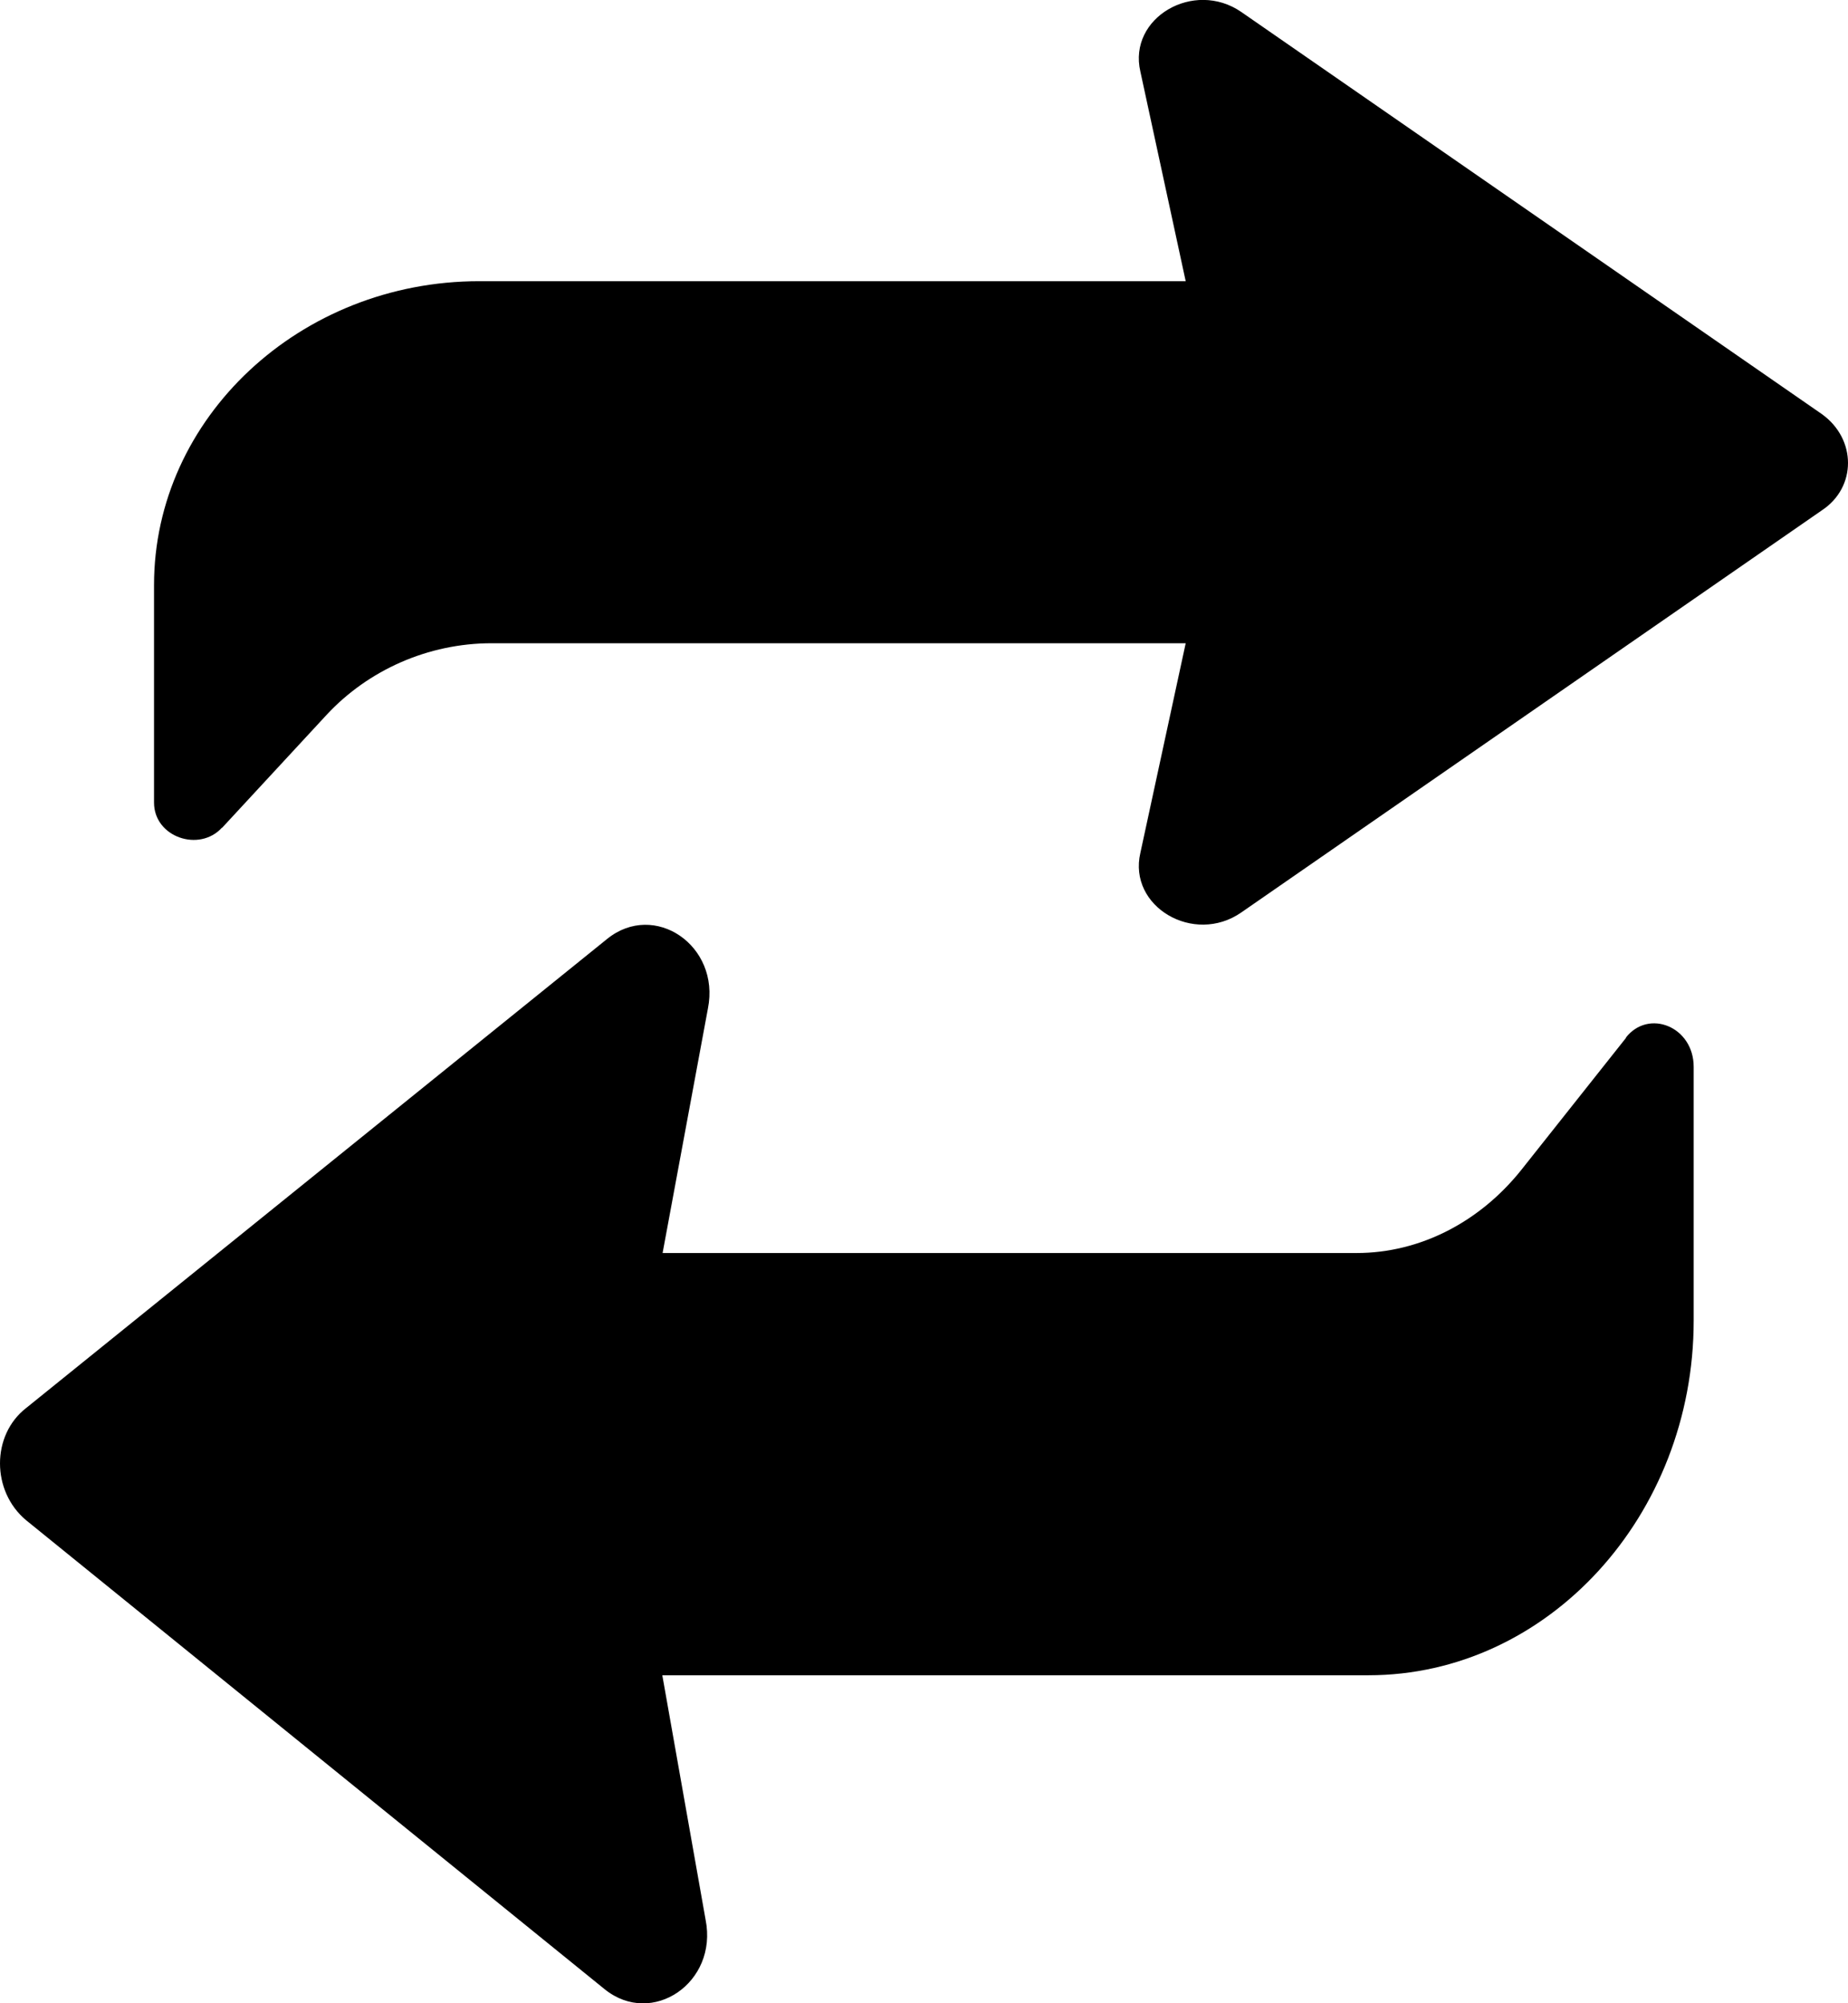<?xml version="1.0" encoding="UTF-8"?><svg id="Layer_1" xmlns="http://www.w3.org/2000/svg" viewBox="0 0 63.59 68.89"><path d="M7.64,28.47l3.61-3.9c1.42-1.52,3.47-2.45,5.67-2.45h23.88l-1.56,7.21c-.43,1.85,1.84,3.18,3.47,2.05l19.98-13.83c1.2-.79,1.2-2.45,0-3.31L42.71,.41c-1.63-1.12-3.9,.2-3.47,2.05l1.56,7.21H16.49c-6.16,0-11.19,4.7-11.19,10.45v7.48c0,1.19,1.56,1.72,2.34,.86Z"/><path d="M55.96,35.68l-3.61,4.55c-1.42,1.78-3.47,2.86-5.67,2.86H22.8l1.56-8.41c.43-2.16-1.84-3.71-3.47-2.39L.9,48.42c-1.2,.93-1.2,2.86,0,3.86l19.91,16.13c1.63,1.31,3.9-.23,3.47-2.39l-1.49-8.41h24.3c6.16,0,11.19-5.48,11.19-12.2v-8.72c0-1.39-1.56-2.01-2.34-1Z"/></svg>